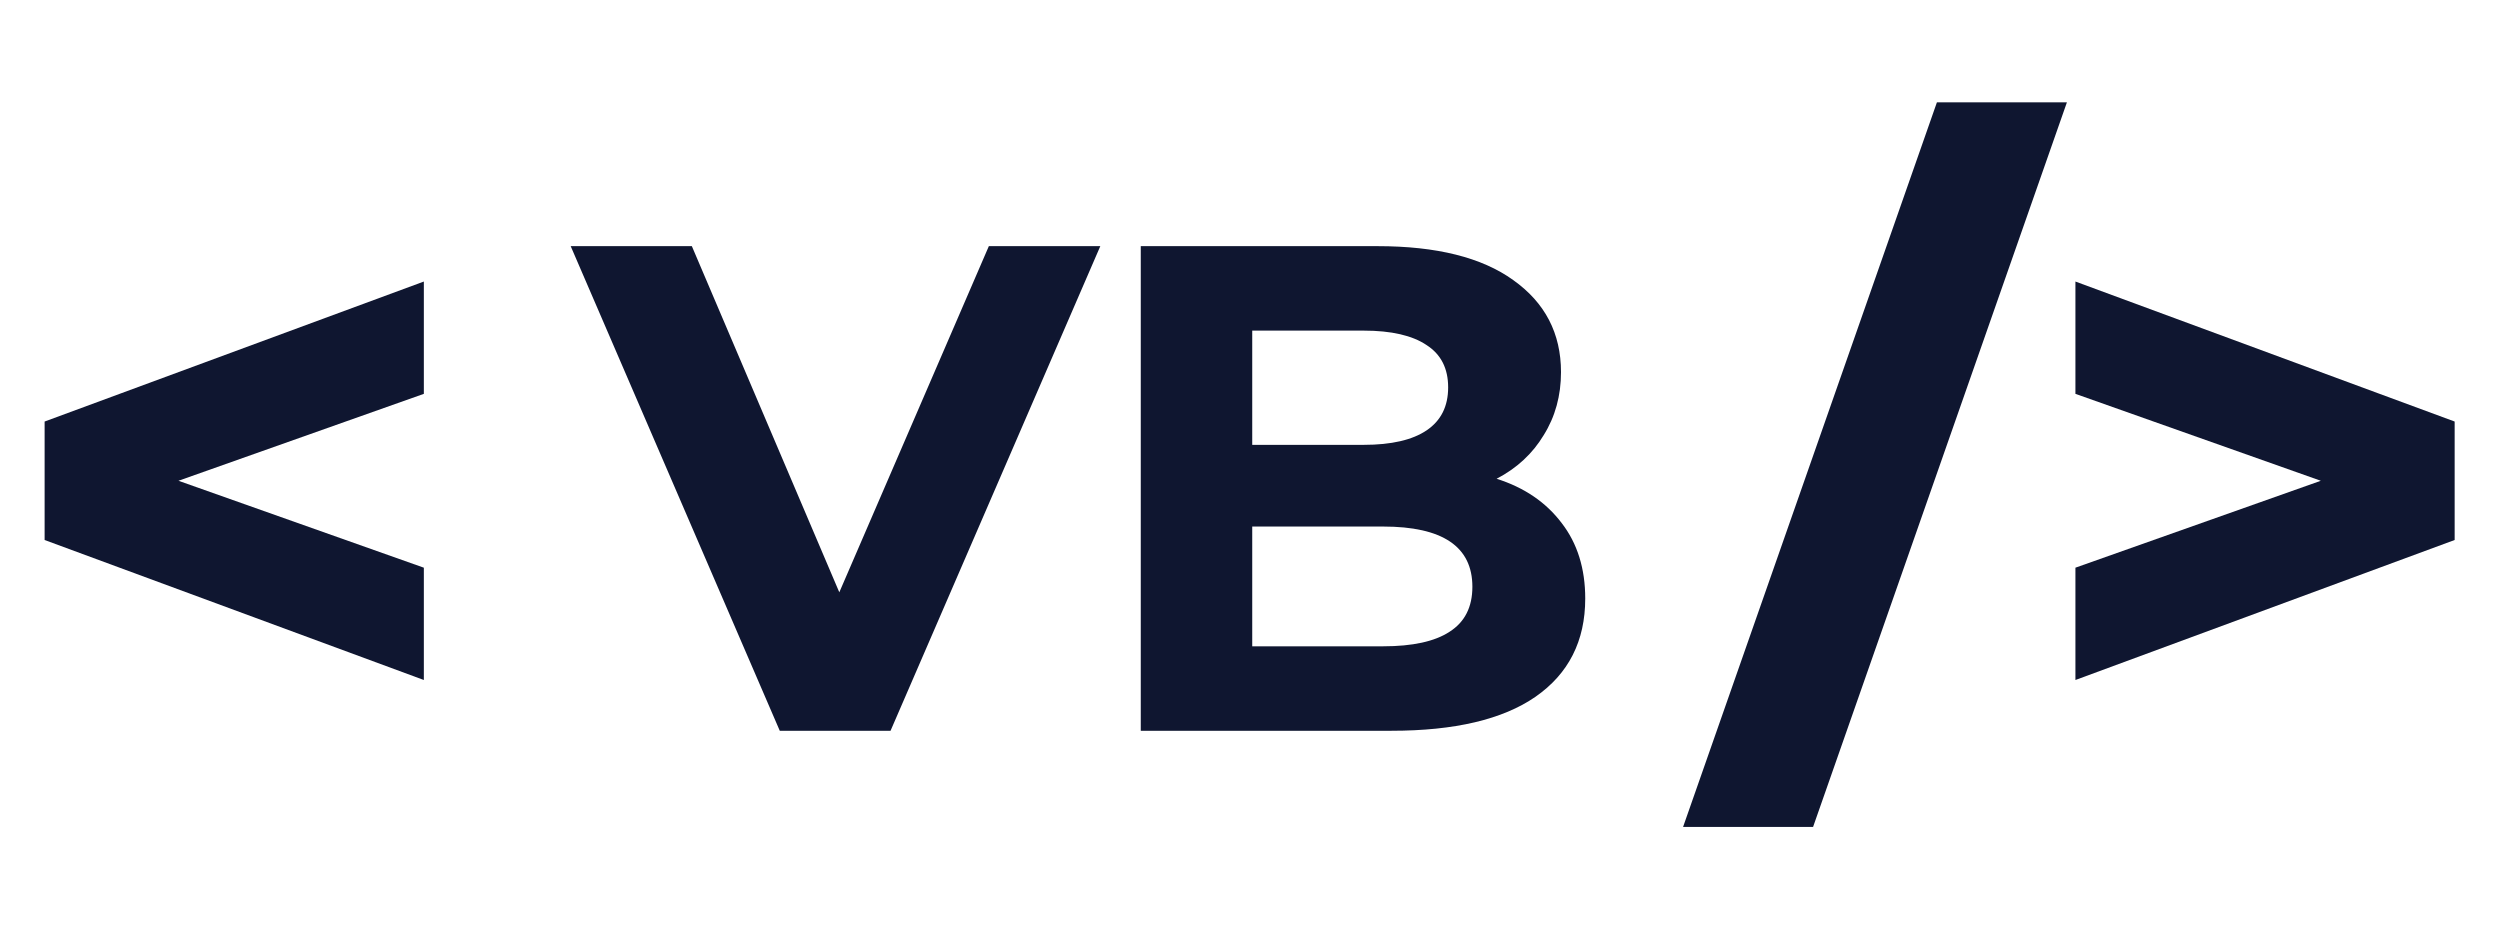 <svg width="130" height="49" viewBox="0 0 130 49" fill="none" xmlns="http://www.w3.org/2000/svg">
	<path d="M22.04 20.48L9.28 25L22.04 29.52V35.36L2.32 28.08V21.92L22.04 14.64V20.48Z" fill="#0F1630" />
	<path d="M100.72 5.32H107.48L94.28 43H87.52L100.72 5.32ZM127.642 21.92V28.08L107.922 35.36V29.52L120.682 25L107.922 20.48V14.64L127.642 21.92Z" fill="#0F1630" />
	<path d="M57.216 12.8L46.308 38H40.548L29.676 12.8H35.976L43.644 30.8L51.42 12.8H57.216ZM77.824 24.896C79.264 25.352 80.392 26.12 81.208 27.2C82.024 28.256 82.432 29.564 82.432 31.124C82.432 33.332 81.568 35.036 79.84 36.236C78.136 37.412 75.64 38 72.352 38H59.32V12.8H71.632C74.704 12.8 77.056 13.388 78.688 14.564C80.344 15.74 81.172 17.336 81.172 19.352C81.172 20.576 80.872 21.668 80.272 22.628C79.696 23.588 78.88 24.344 77.824 24.896ZM65.116 17.192V23.132H70.912C72.352 23.132 73.444 22.88 74.188 22.376C74.932 21.872 75.304 21.128 75.304 20.144C75.304 19.16 74.932 18.428 74.188 17.948C73.444 17.444 72.352 17.192 70.912 17.192H65.116ZM71.92 33.608C73.456 33.608 74.608 33.356 75.376 32.852C76.168 32.348 76.564 31.568 76.564 30.512C76.564 28.424 75.016 27.38 71.92 27.38H65.116V33.608H71.92Z" fill="#0F1630" />
</svg>
